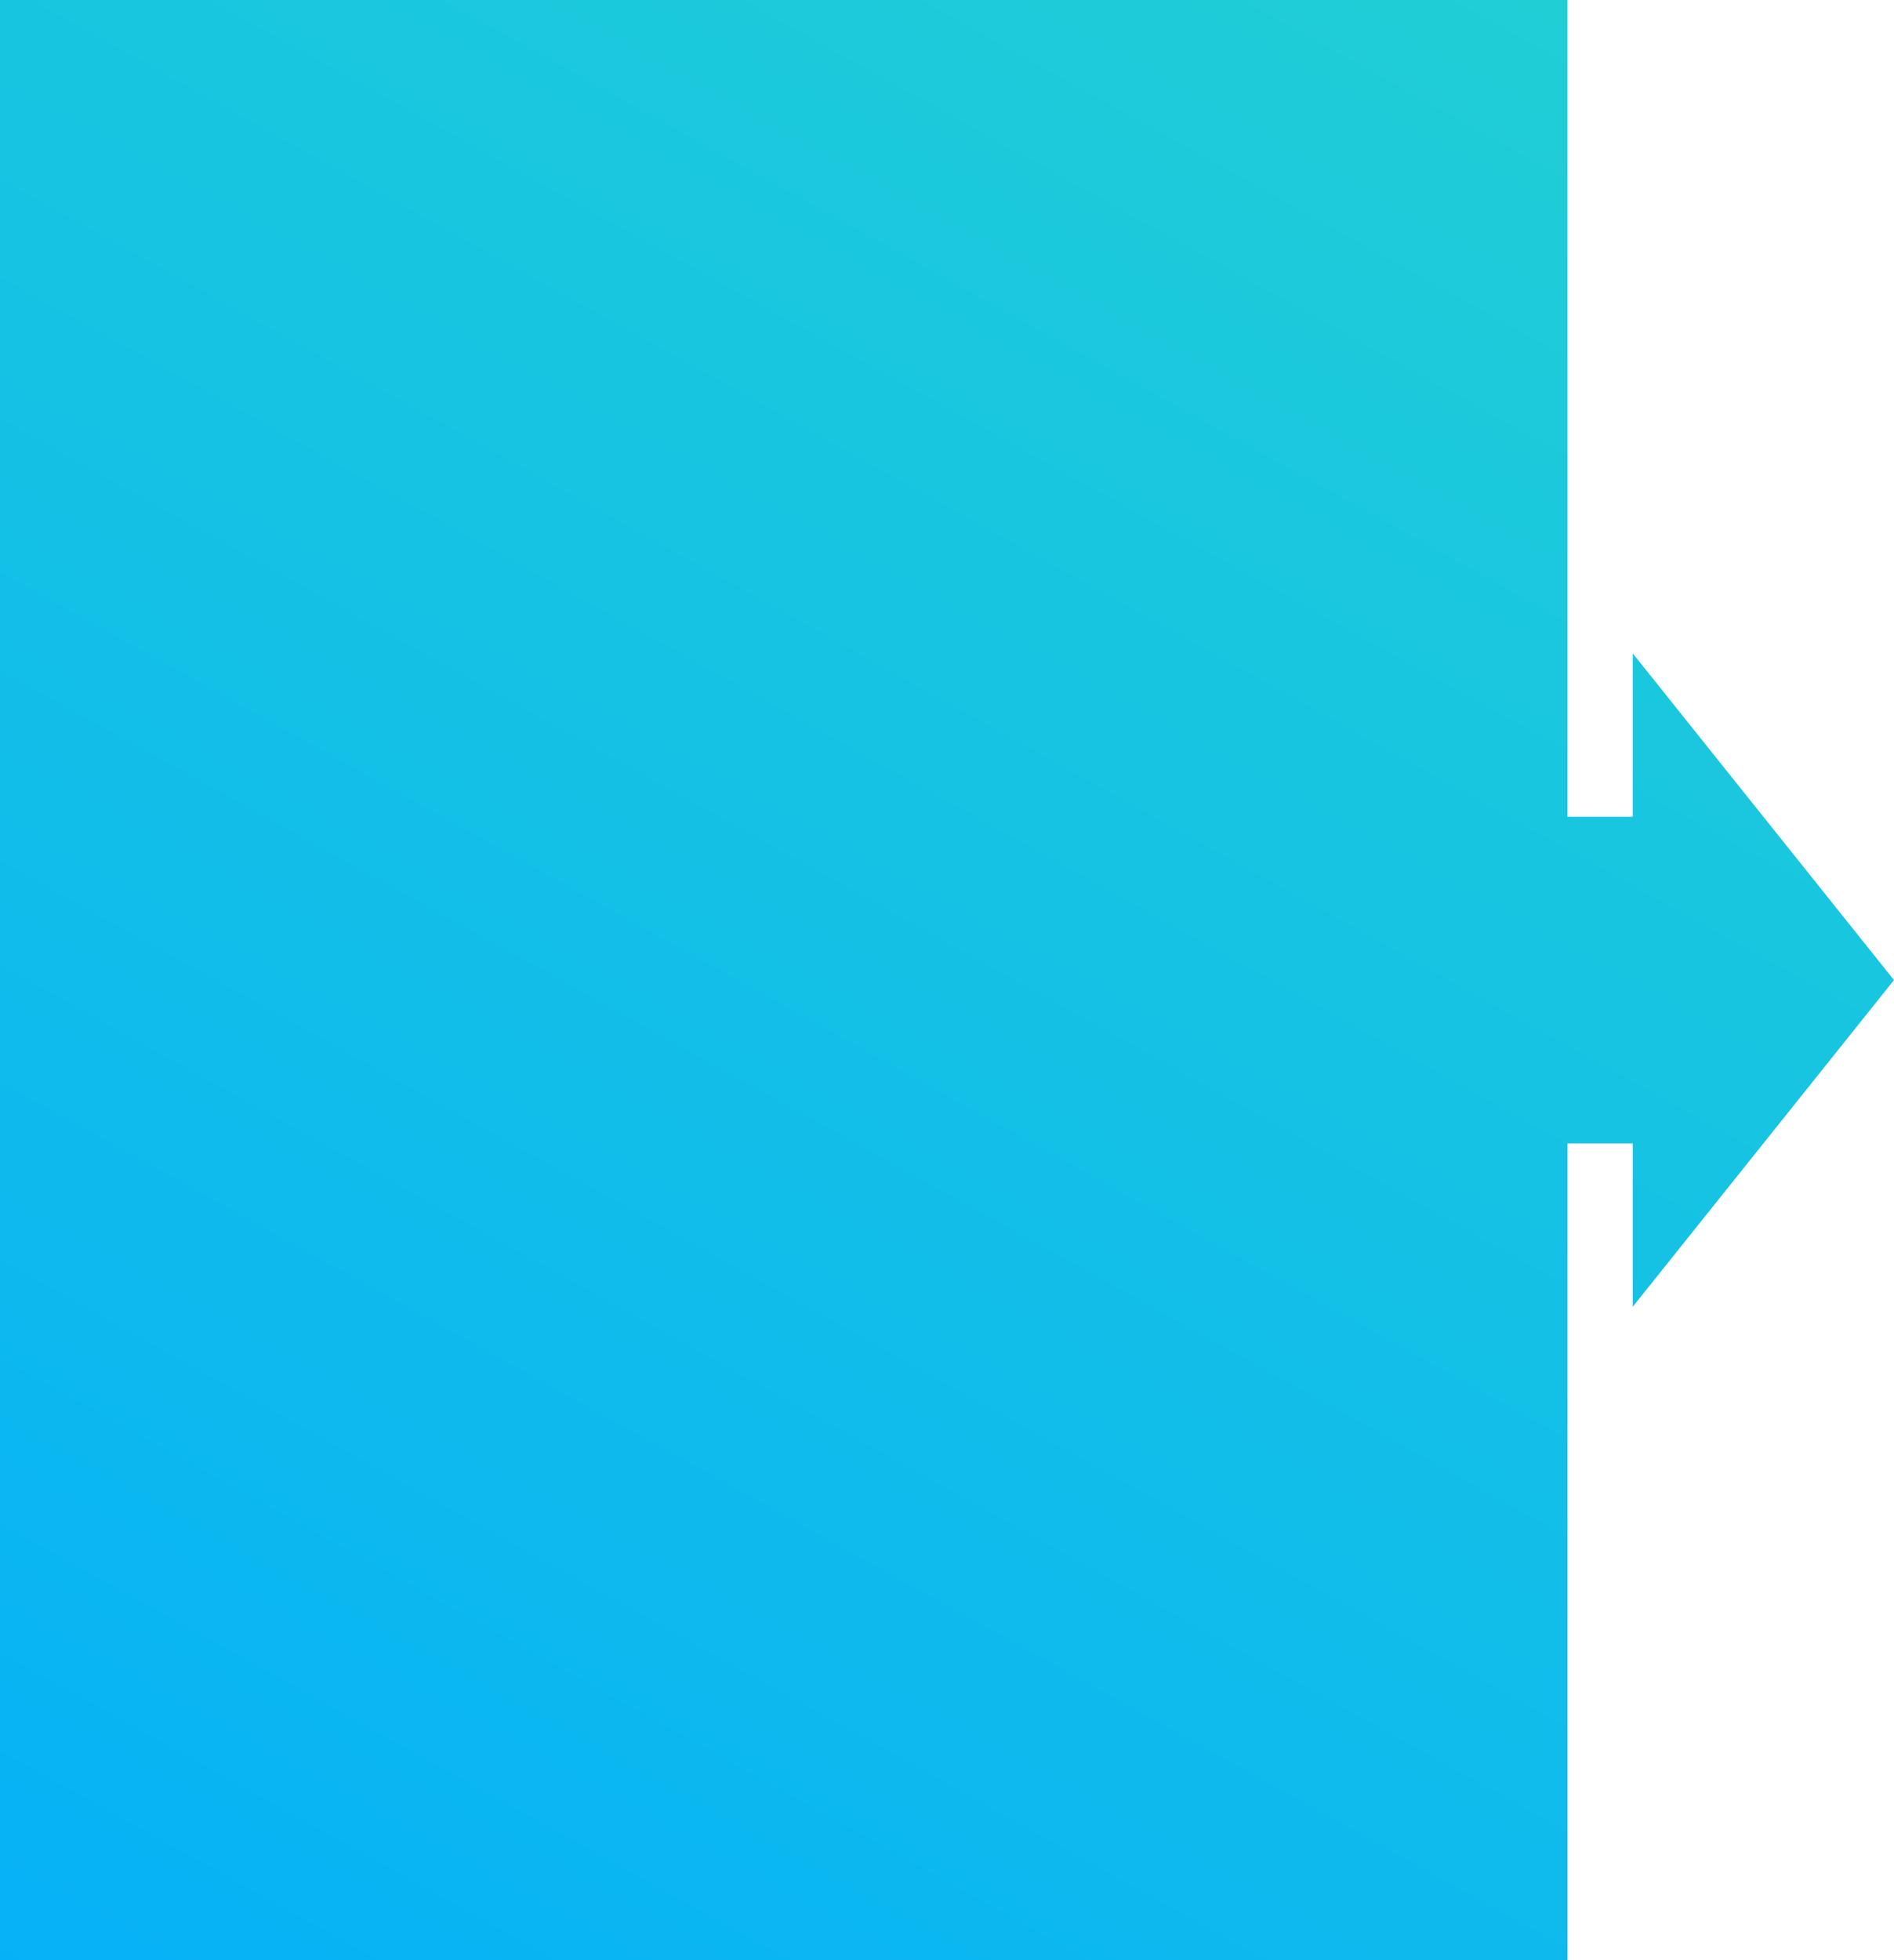 <svg xmlns="http://www.w3.org/2000/svg" xmlns:xlink="http://www.w3.org/1999/xlink" width="290" height="300" viewBox="0 0 290 300"><defs><linearGradient id="a" x1="-0.206" y1="1.246" x2="0.716" y2="-0.489" gradientUnits="objectBoundingBox"><stop offset="0" stop-color="#0af"/><stop offset="1" stop-color="#28d7cc"/></linearGradient><filter id="b" x="-135" y="-100" width="560" height="570" filterUnits="userSpaceOnUse"><feOffset dy="35" input="SourceAlpha"/><feGaussianBlur stdDeviation="45" result="c"/><feFlood flood-color="#998dd9" flood-opacity="0.2"/><feComposite operator="in" in2="c"/><feComposite in="SourceGraphic"/></filter><clipPath id="e"><g transform="matrix(1, 0, 0, 1, 0, 0)" filter="url(#b)"><path d="M0,300V0H240V300ZM250,175H240V125h10V100l40,50-40,50Z" fill="url(#a)"/></g></clipPath></defs><path d="M0,300V0H240V300ZM250,175H240V125h10V100l40,50-40,50Z" fill="url(#a)"/></svg>